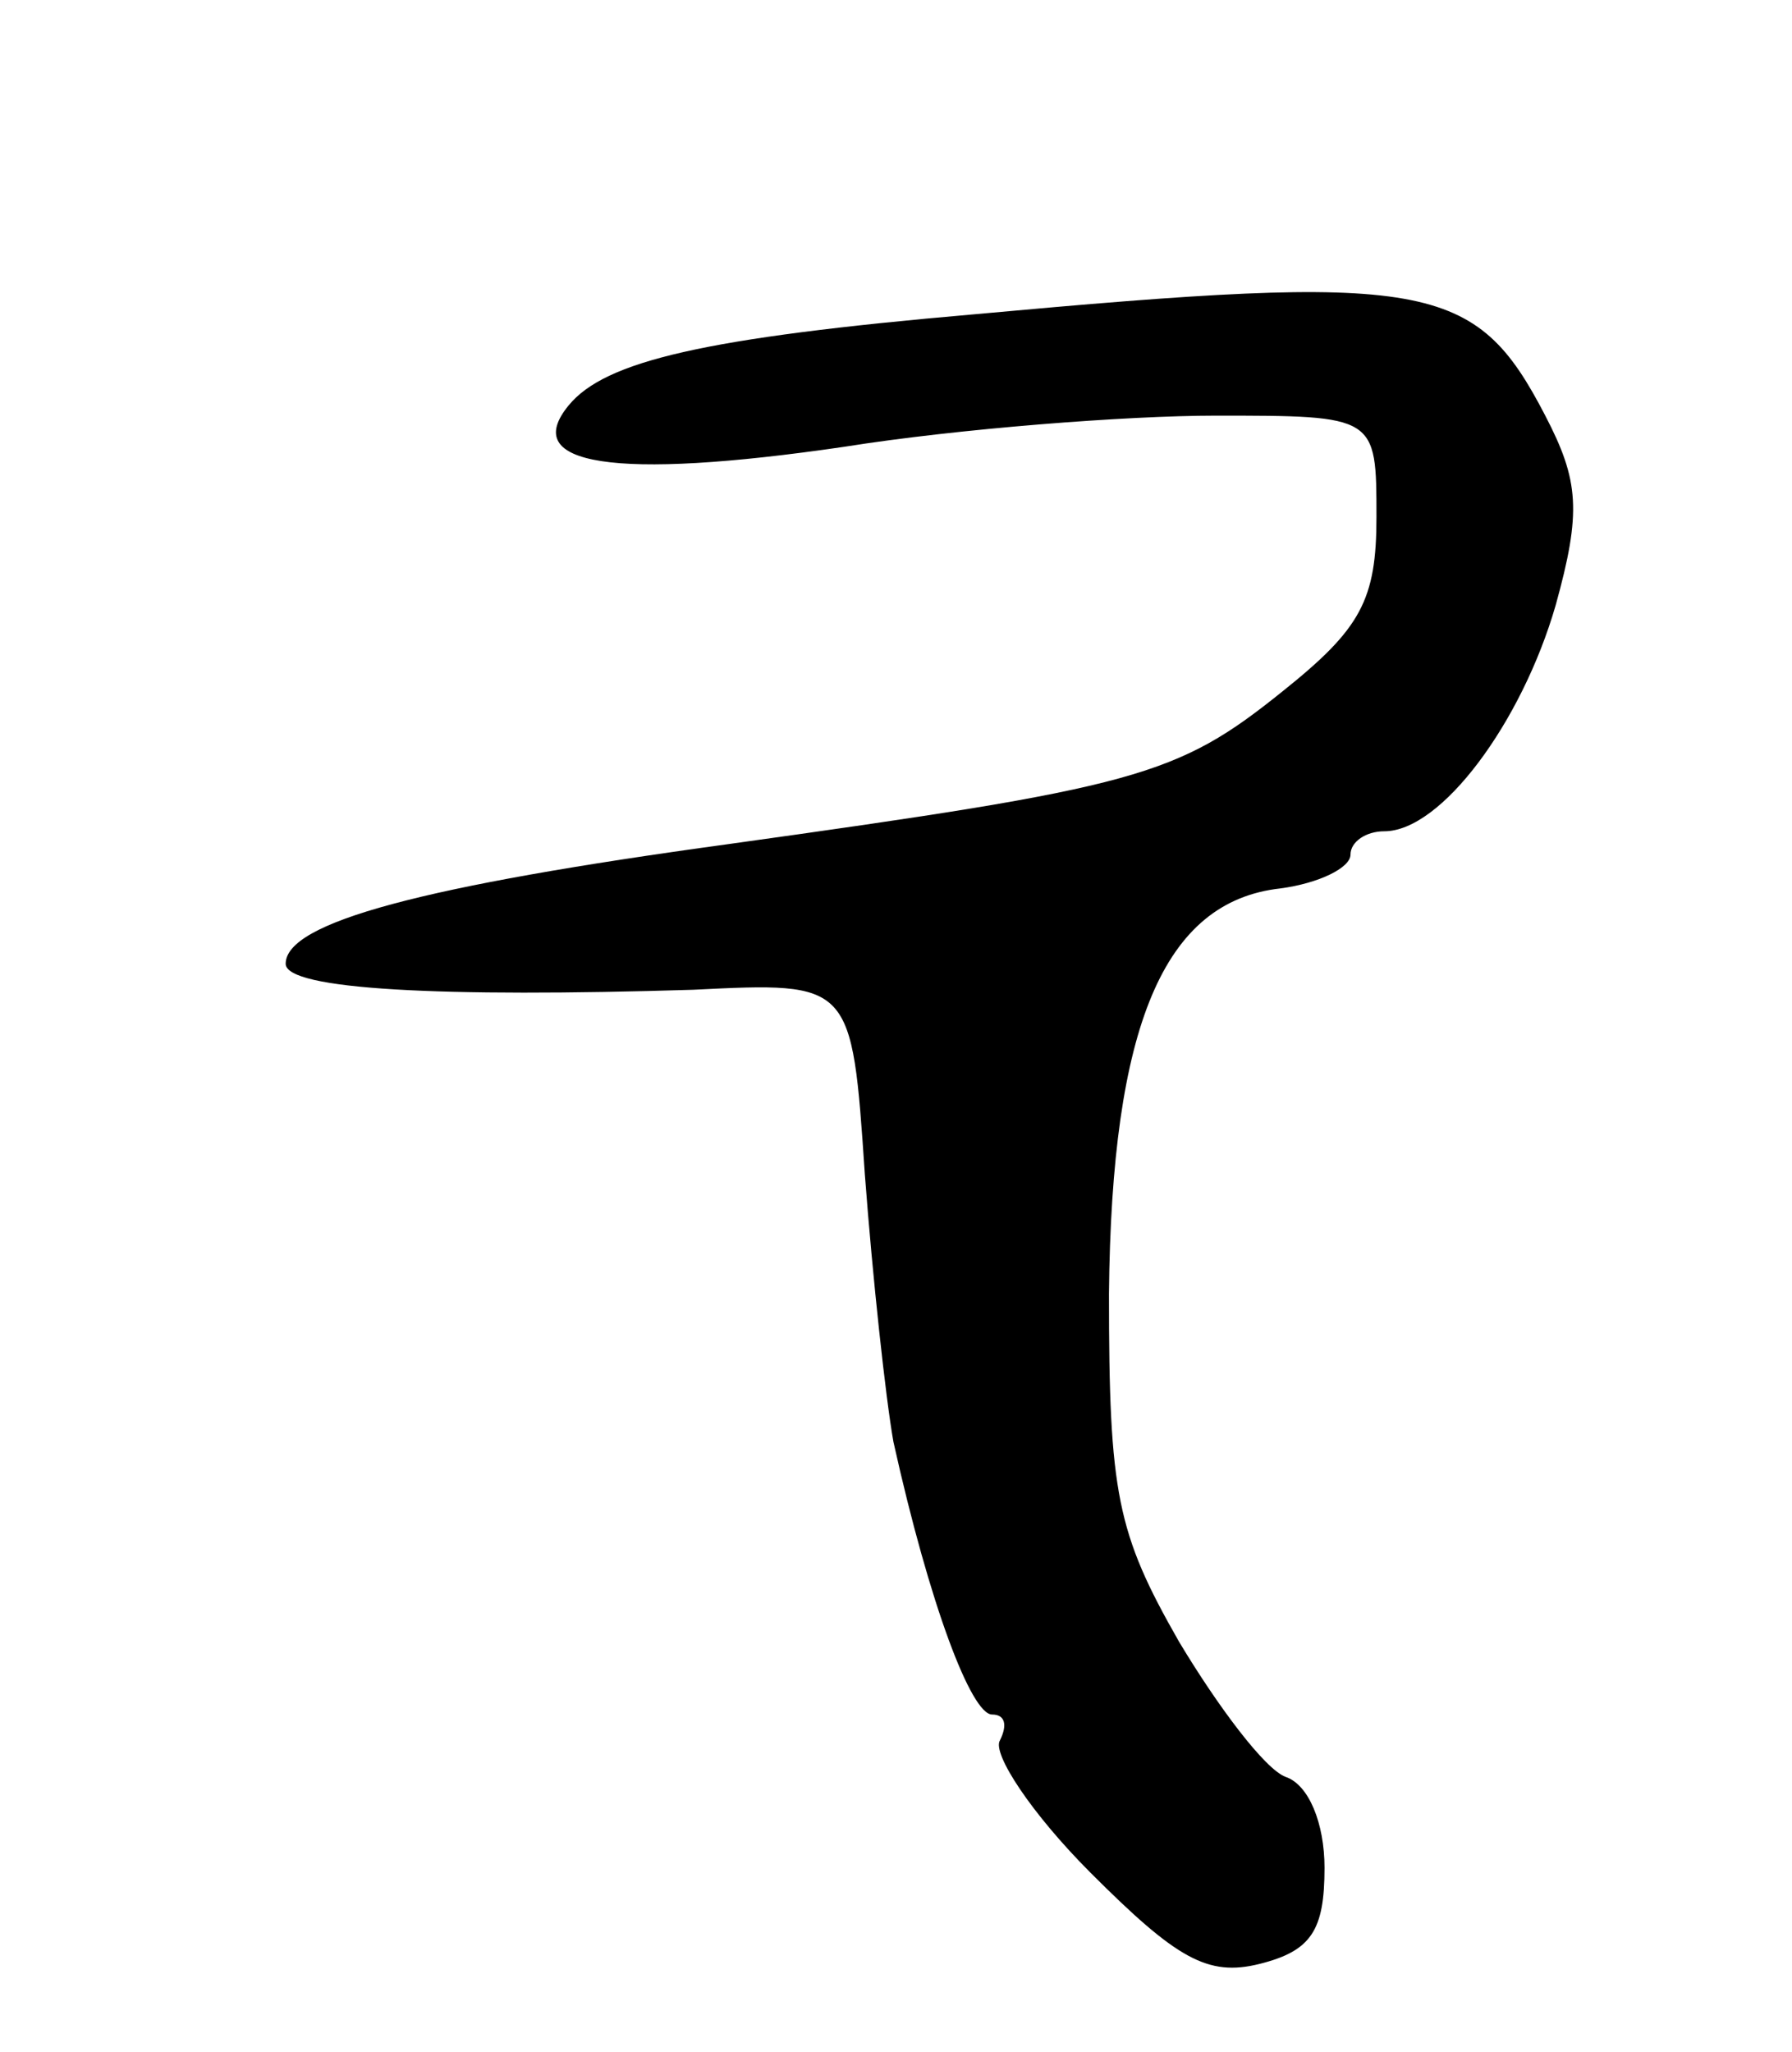 <svg version="1.0" xmlns="http://www.w3.org/2000/svg"
 width="69pt" height="79pt" viewBox="0 0 69 79"
 preserveAspectRatio="xMidYMid meet">
<g transform="translate(0,79) scale(0.1,-0.1)"
fill="#000000" stroke="none">
<path d="M375 669 c-104 -9 -142 -18 -156 -35 -19 -23 17 -29 106 -16 44 7
109 12 143 12 62 0 62 0 62 -39 0 -32 -6 -43 -36 -67 -41 -33 -56 -37 -214
-59 -117 -16 -170 -30 -170 -46 0 -10 60 -13 157 -10 61 3 61 3 66 -71 3 -40
8 -86 11 -103 14 -63 30 -105 38 -105 5 0 6 -4 3 -10 -3 -5 12 -28 35 -51 33
-33 45 -40 65 -35 20 5 25 13 25 37 0 17 -6 32 -15 35 -8 3 -26 27 -41 52 -24
42 -27 57 -27 134 1 103 21 151 66 156 15 2 27 8 27 13 0 5 6 9 13 9 22 0 53
42 66 87 10 36 9 48 -4 73 -27 52 -45 55 -220 39z"/>
</g>
</svg>
